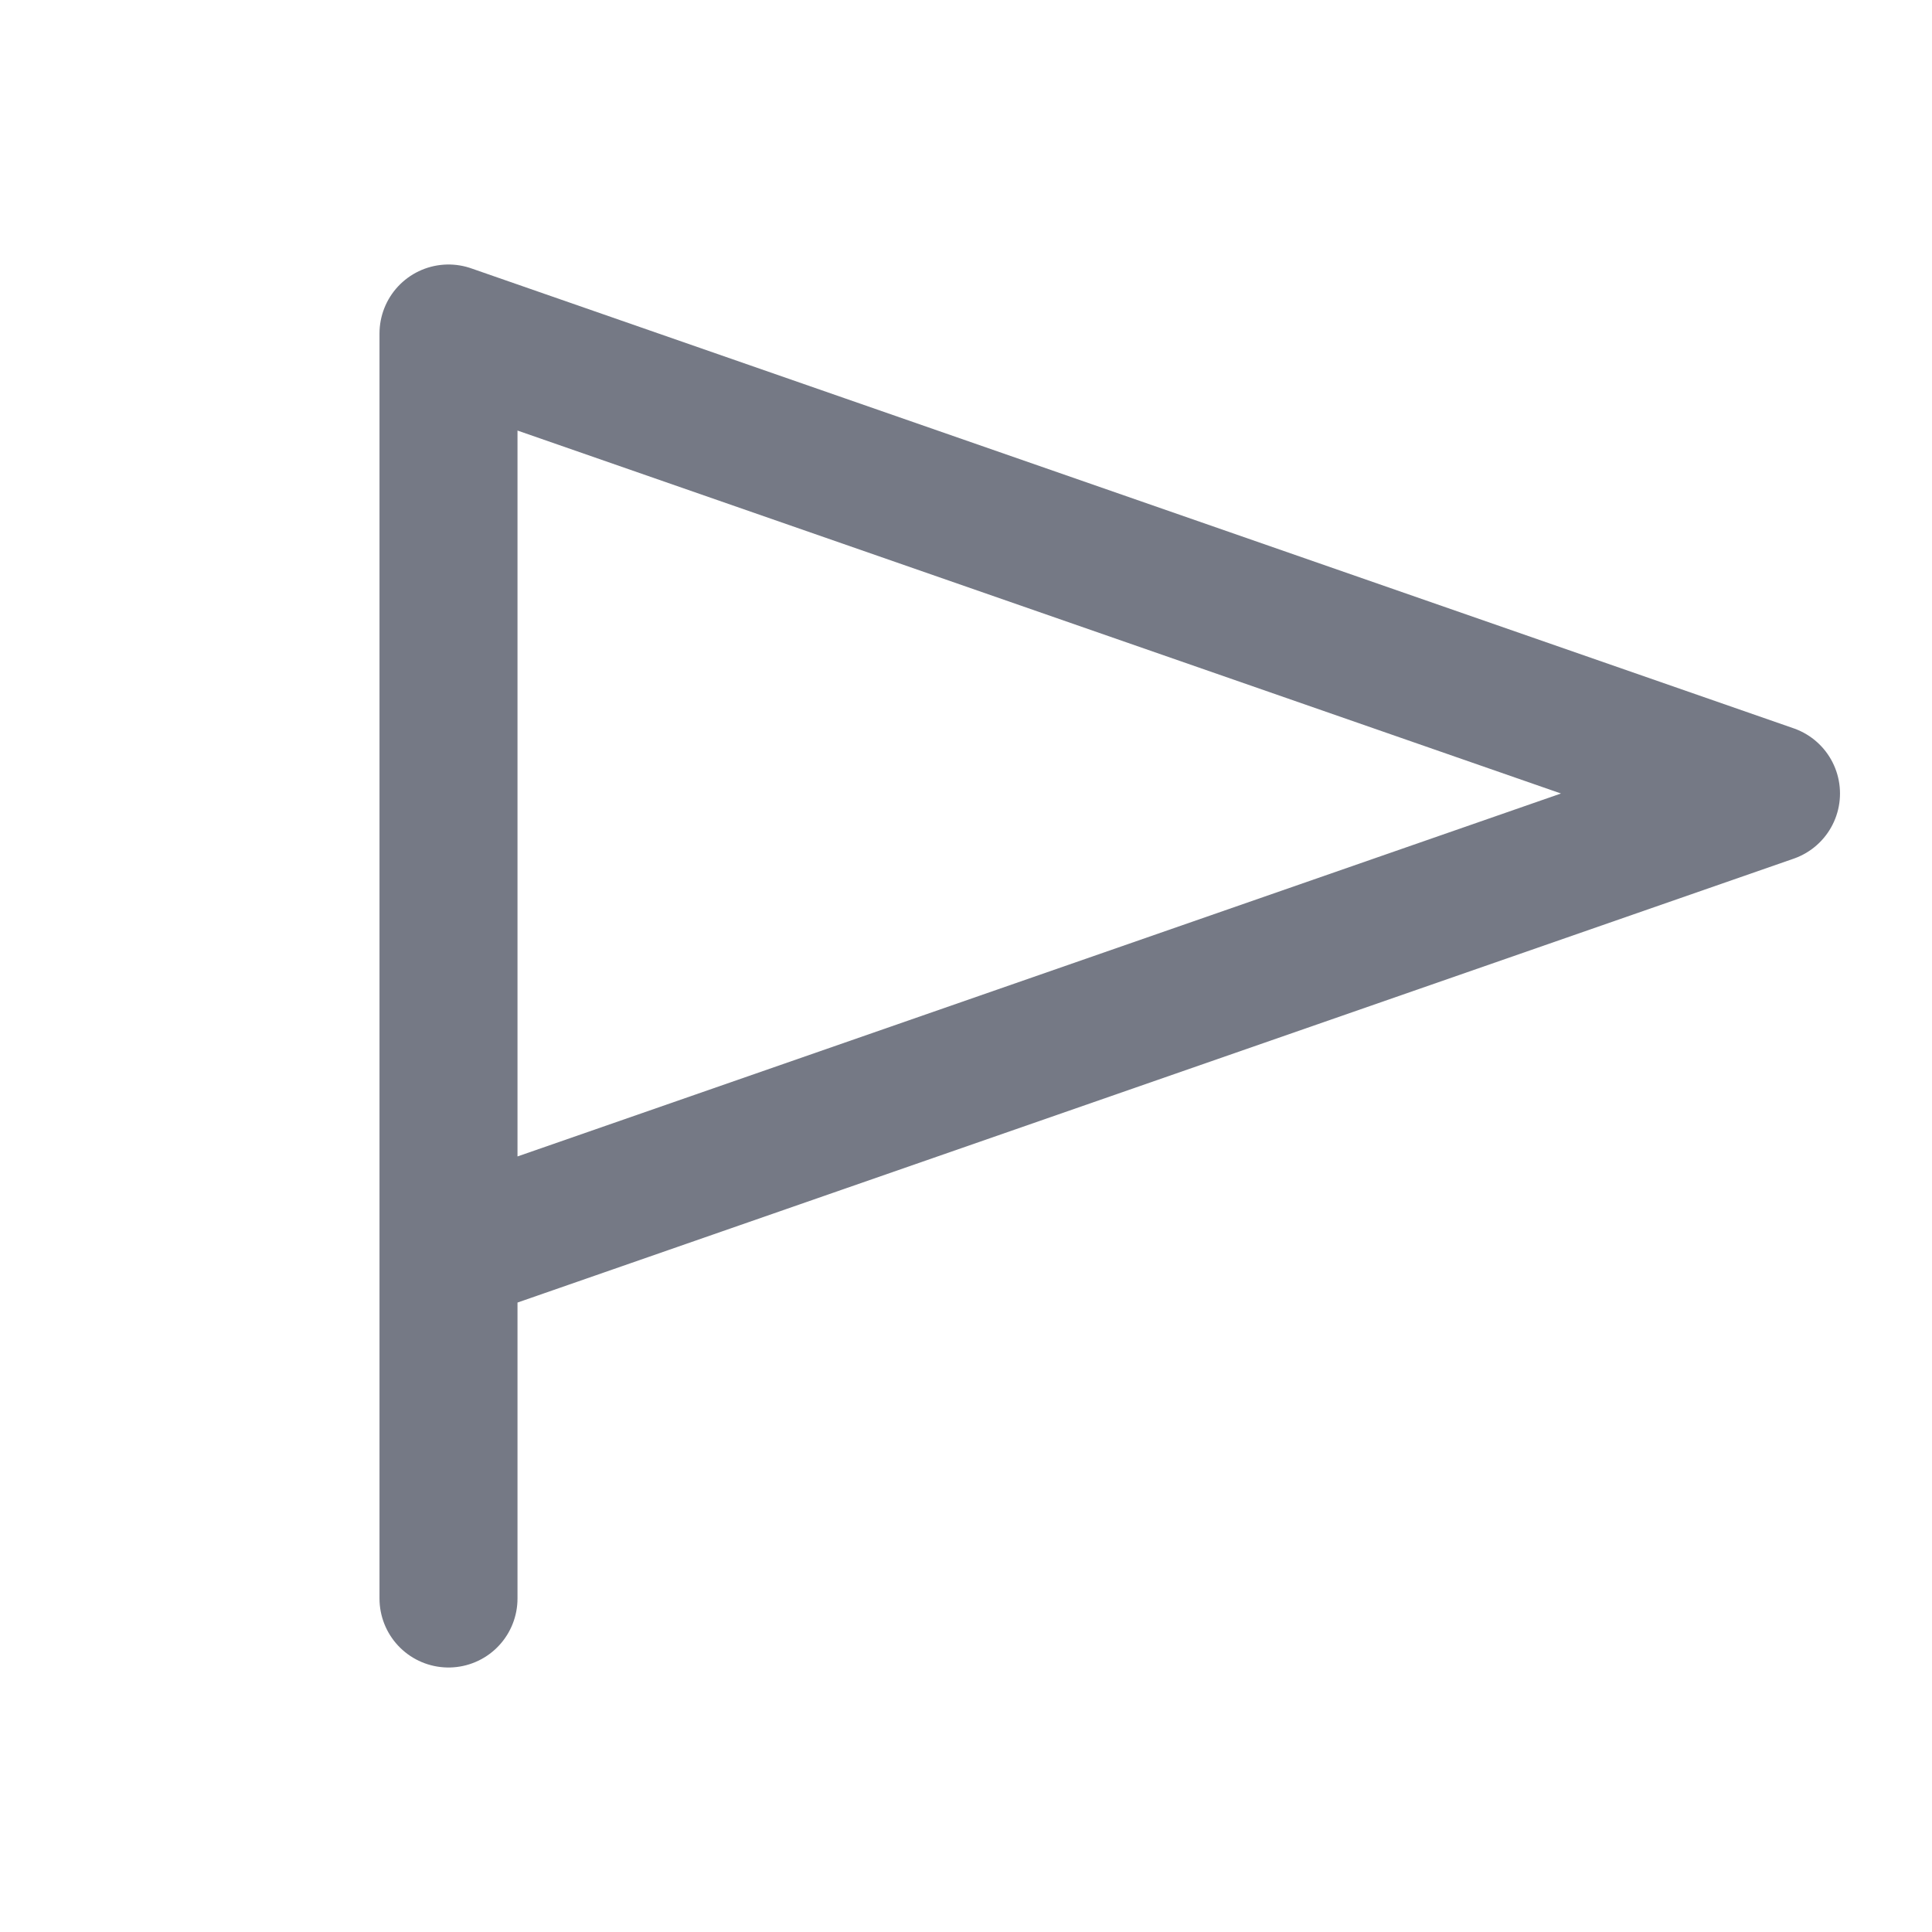 <svg width="21" height="21" viewBox="0 0 21 21" fill="none" xmlns="http://www.w3.org/2000/svg">
<g clip-path="url(#clip0_306_3339)">
<path d="M4.875 13.625L19.25 8.625L4.875 3.625V17.375" stroke="#757985" stroke-width="1.5" stroke-linecap="round" stroke-linejoin="round"/>
</g>
<defs>
<clipPath id="clip0_306_3339">
<rect width="20" height="20" fill="white" transform="translate(0.5 0.5)"/>
</clipPath>
</defs>
</svg>
